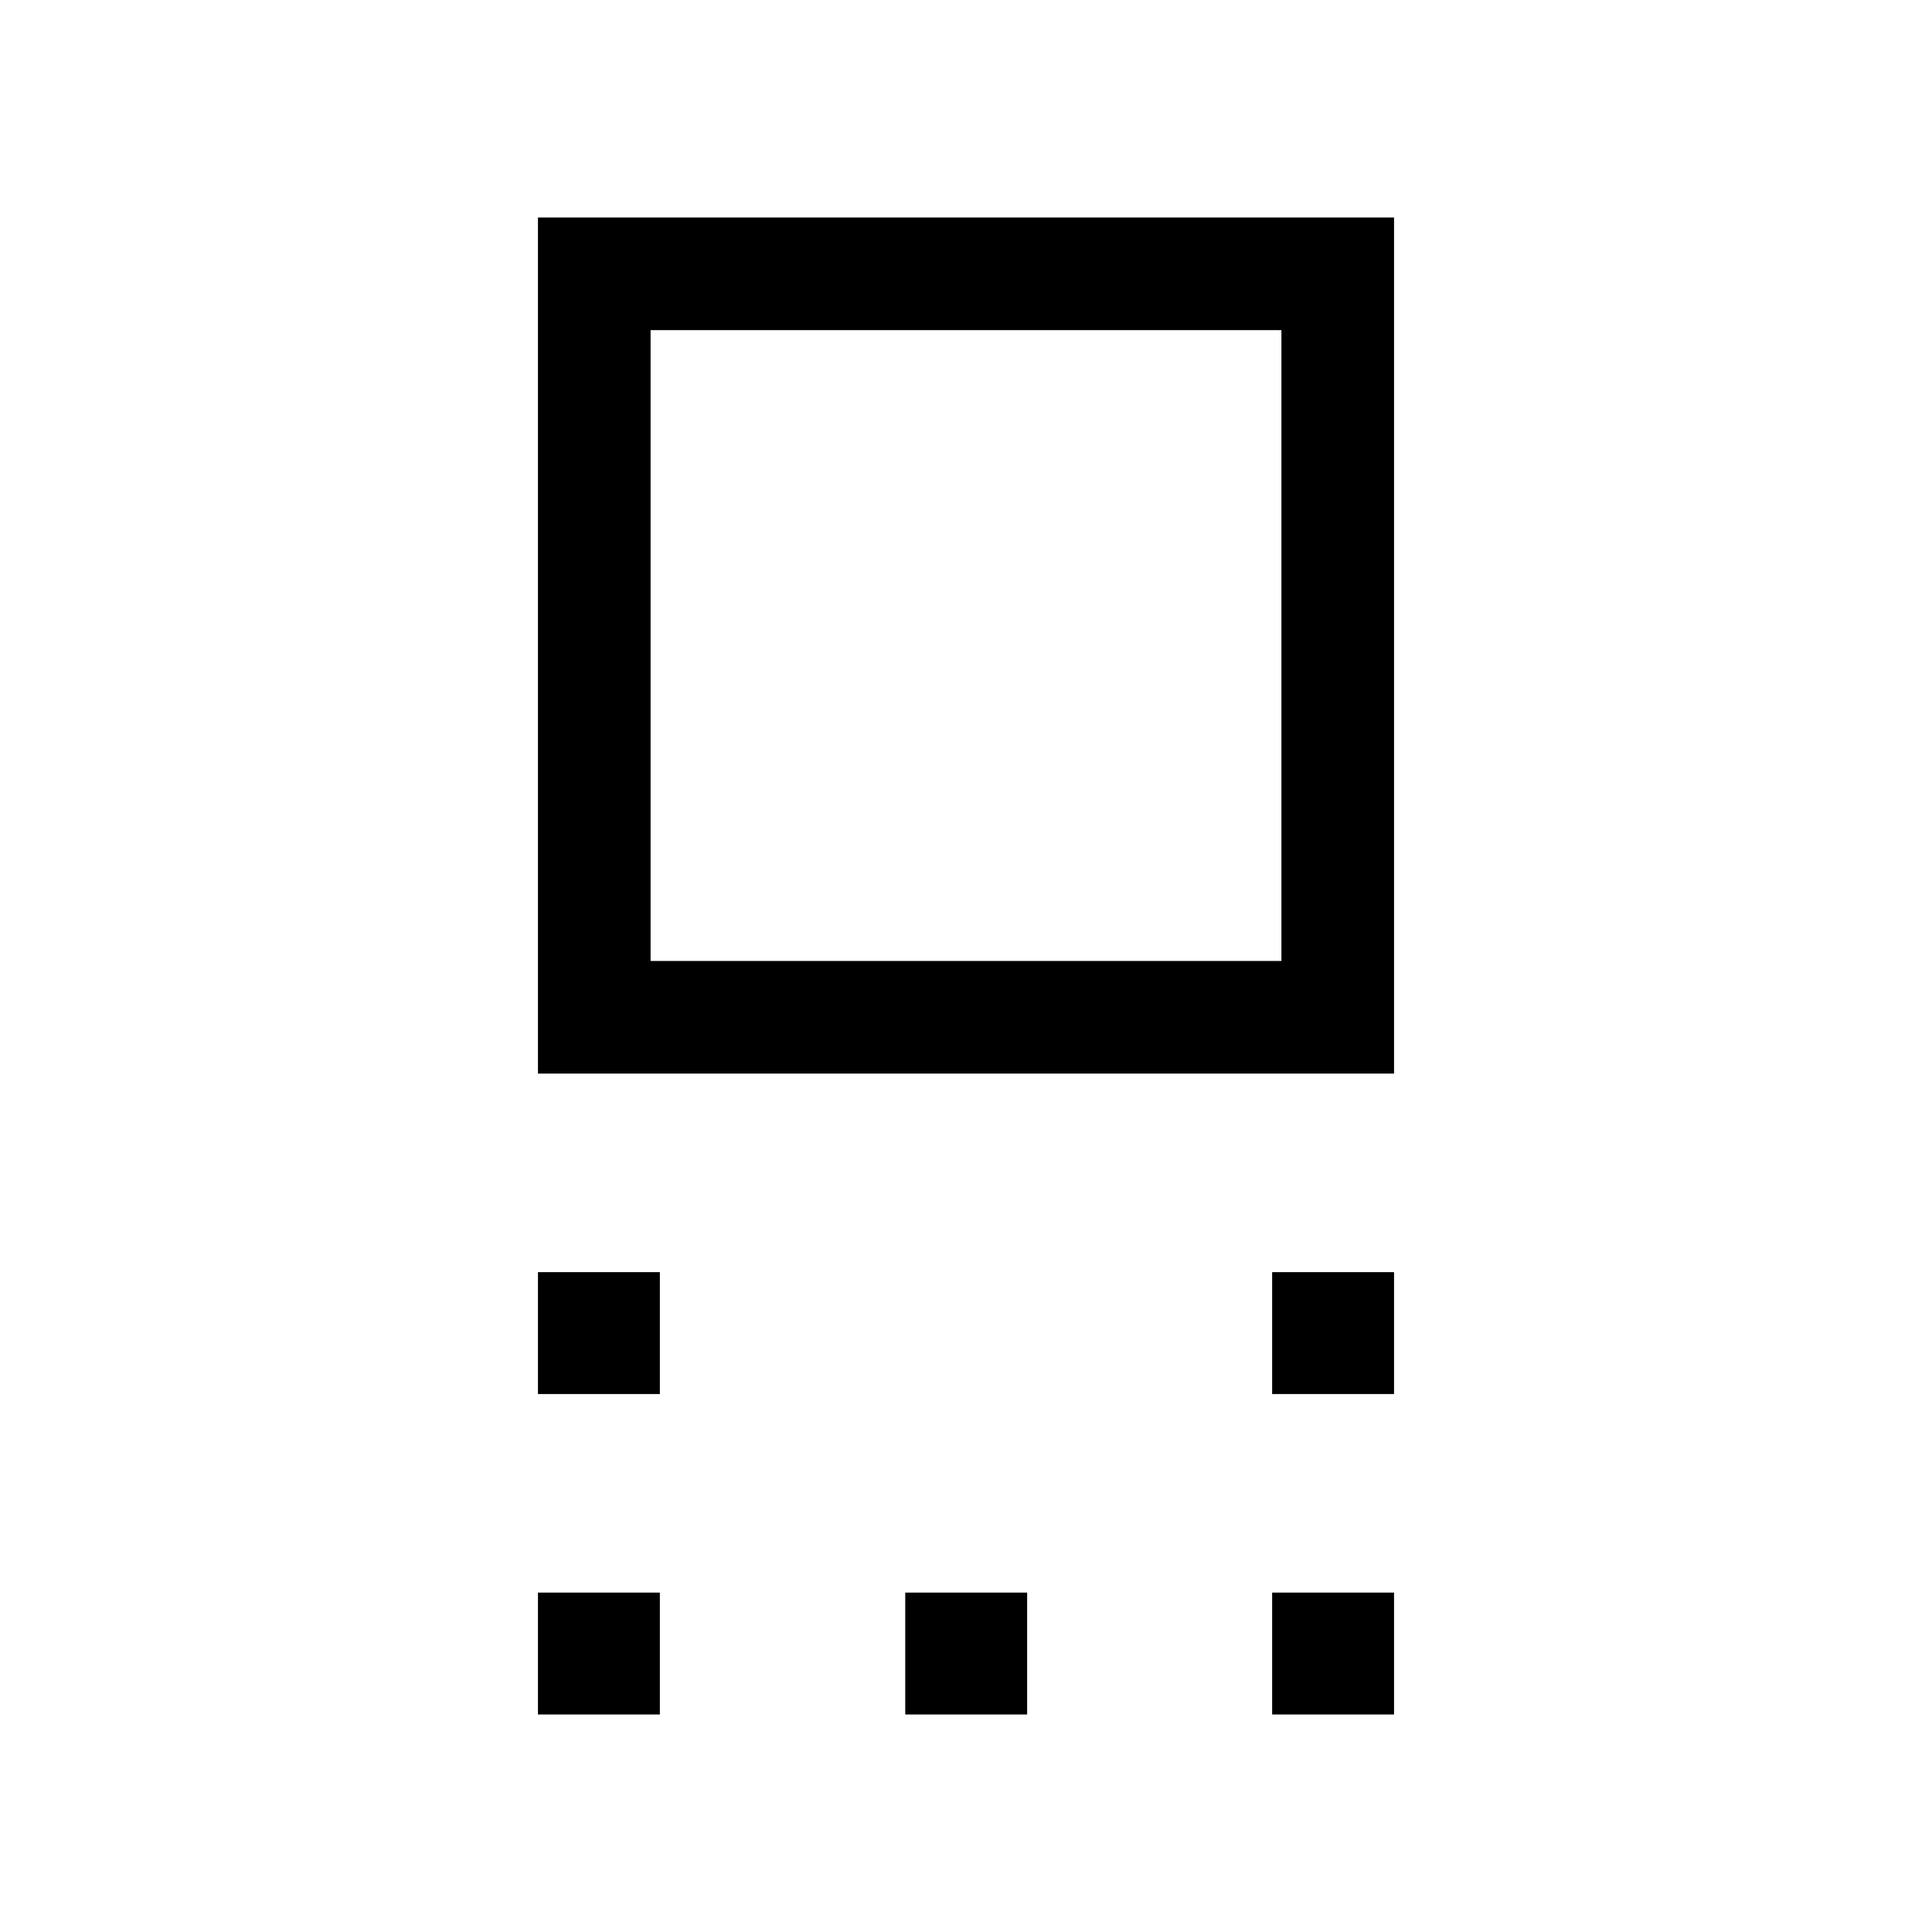 <svg xmlns="http://www.w3.org/2000/svg" height="24" viewBox="0 -960 960 960" width="24"><path d="M267.31-426.54v-425.38h425.38v425.38H267.31Zm55.96-55.96h313.46v-313.46H323.27v313.46Zm308.85 215.19v-60.57h60.57v60.57h-60.57Zm-364.81 0v-60.57h60.57v60.57h-60.57Zm364.81 159.23v-60.57h60.57v60.57h-60.57Zm-182.31 0v-60.57h60.57v60.57h-60.57Zm-182.5 0v-60.57h60.57v60.57h-60.57ZM480-639.23Z"/></svg>